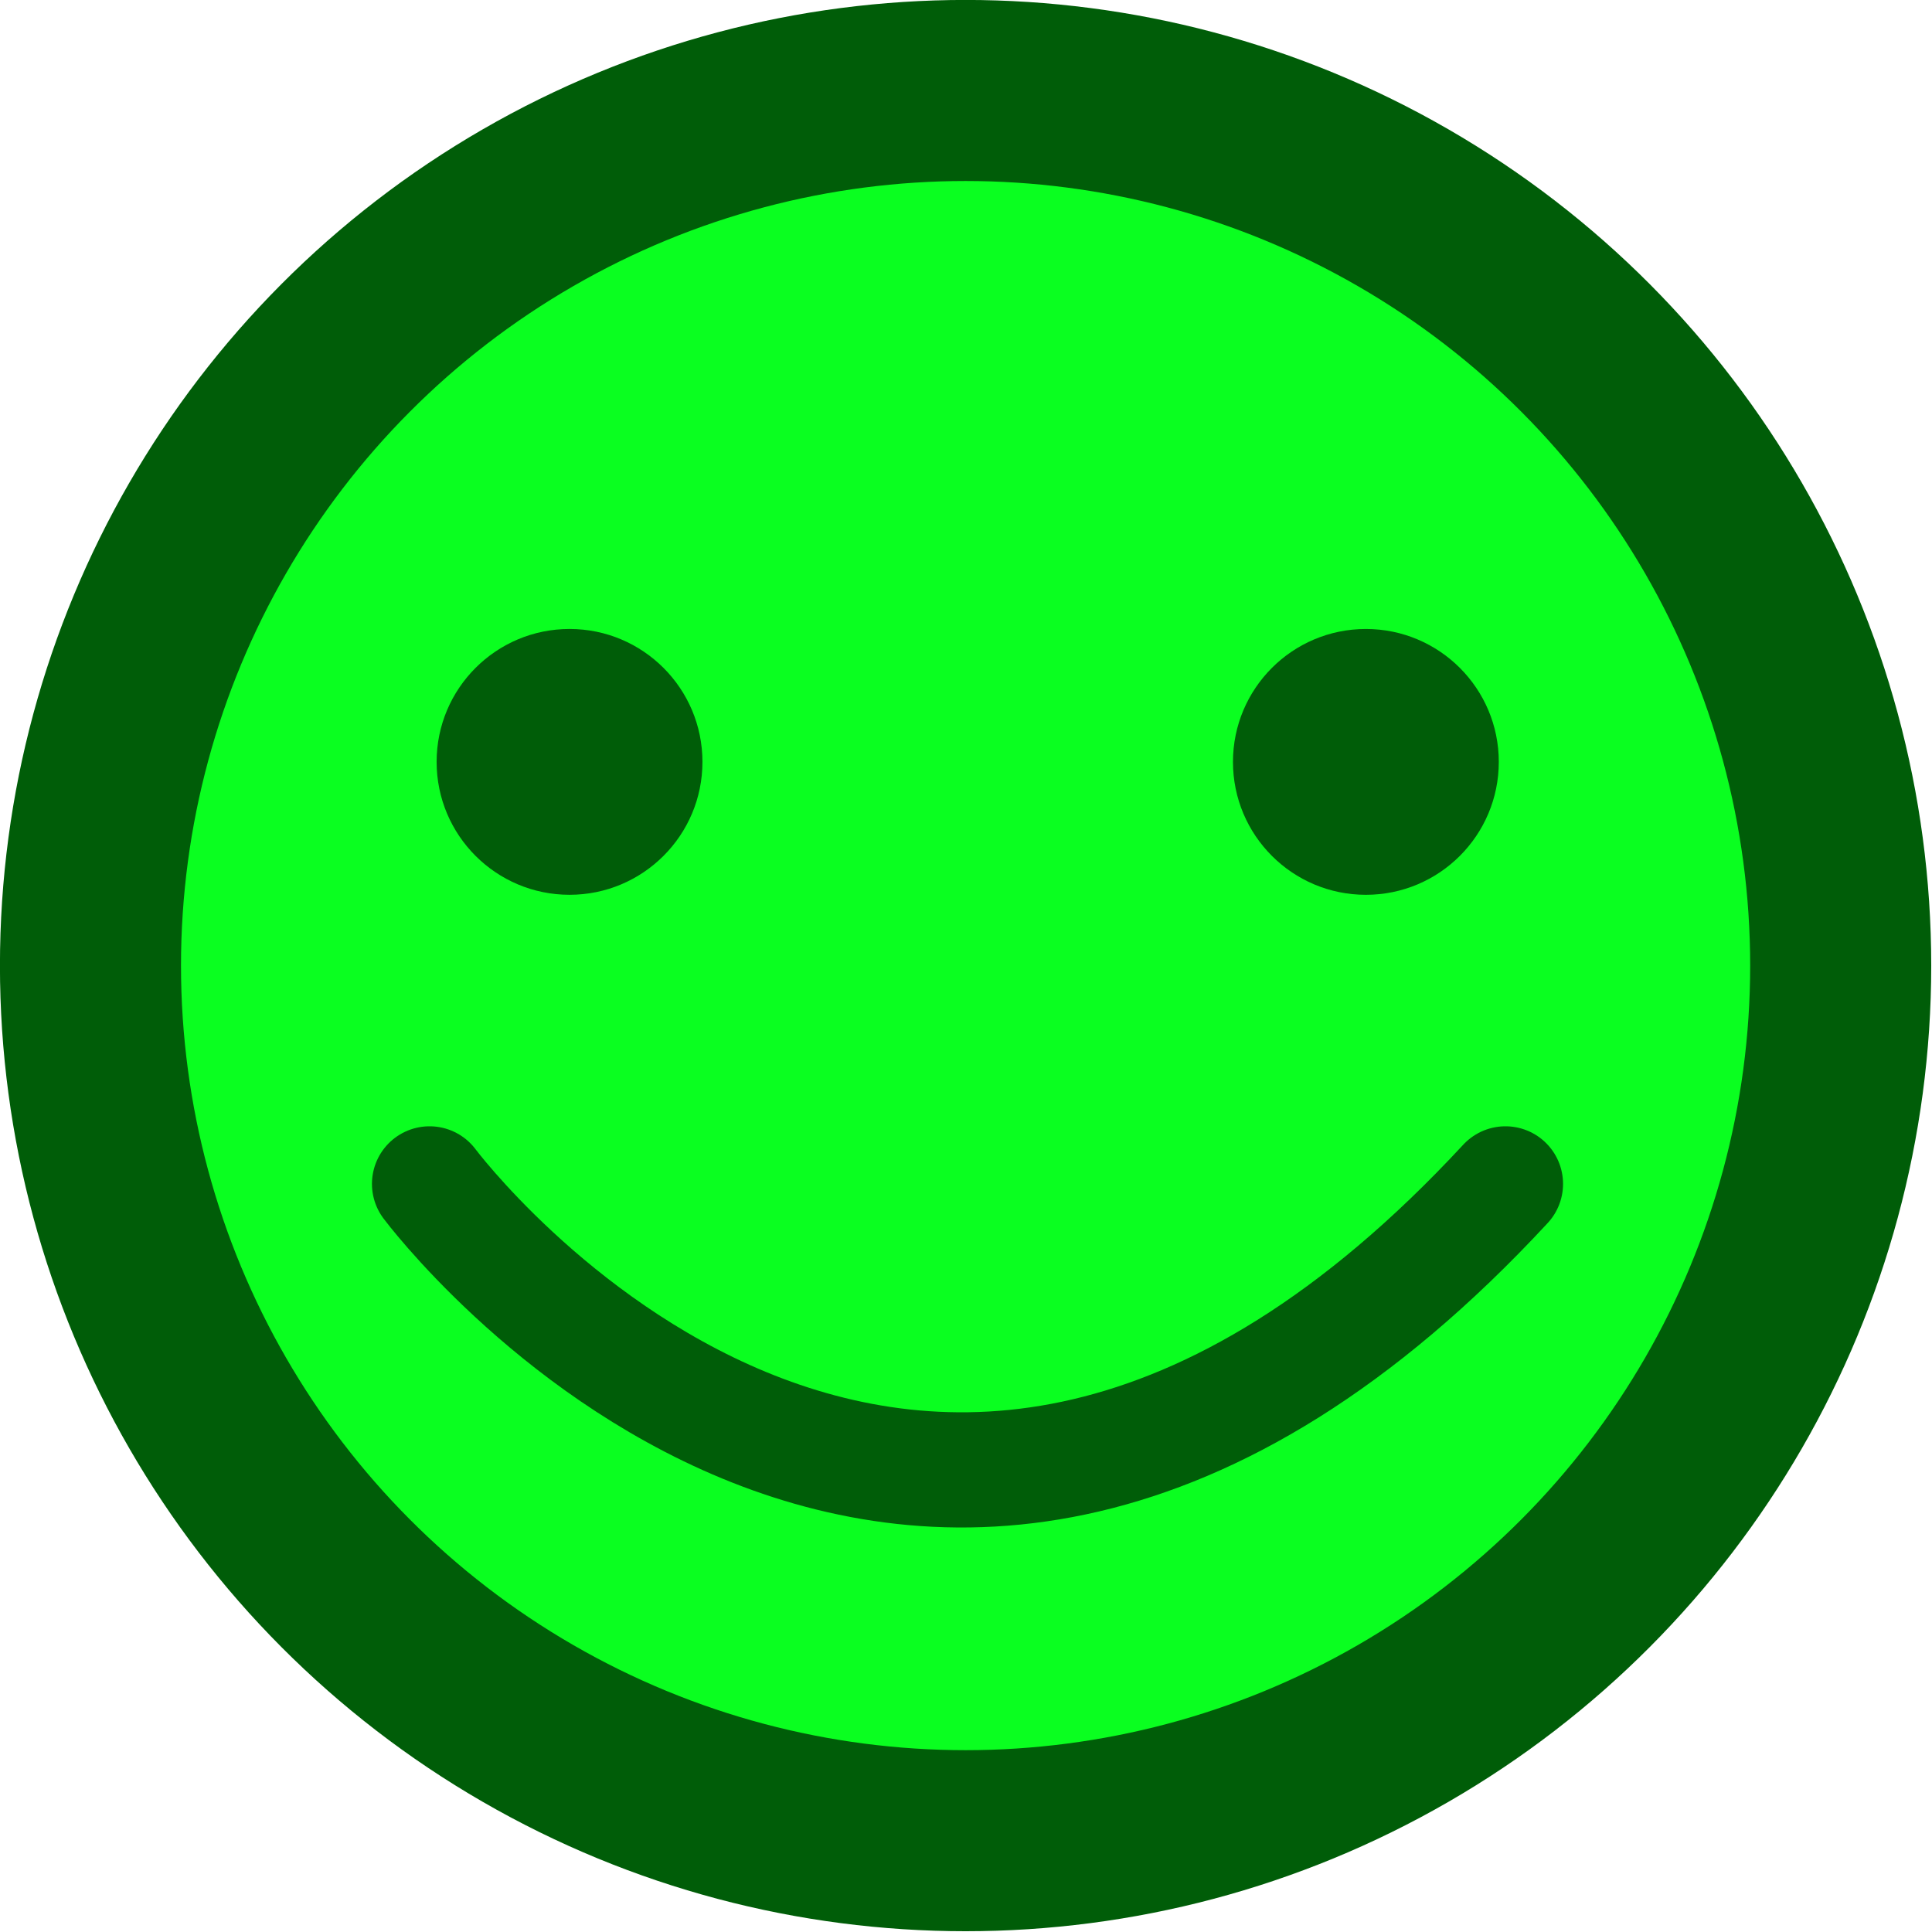 <svg xmlns="http://www.w3.org/2000/svg" xml:space="preserve" width="84" height="84" viewBox="0 0 22.225 22.225"><g transform="translate(.024 .024)scale(.656)"><circle cx="16.896" cy="16.896" r="15.346" style="fill:#0aff20;fill-opacity:1;fill-rule:nonzero;stroke:#005d08;stroke-width:3.175;stroke-linecap:round;stroke-linejoin:round;stroke-miterlimit:4;stroke-dasharray:none;stroke-dashoffset:0;stroke-opacity:1;paint-order:markers stroke fill"/><g transform="matrix(.25 0 0 .25 .14 -45.756)"><circle cx="39.243" cy="236.319" r="9.323" style="fill:#005d08;fill-opacity:1;fill-rule:nonzero;stroke:none;stroke-width:7.971;stroke-linecap:round;stroke-linejoin:bevel;stroke-miterlimit:4;stroke-dasharray:none;stroke-dashoffset:0;stroke-opacity:1;paint-order:markers stroke fill"/><circle cx="-236.32" cy="95.102" r="9.323" style="fill:#005d08;fill-opacity:1;fill-rule:nonzero;stroke:none;stroke-width:7.971;stroke-linecap:round;stroke-linejoin:bevel;stroke-miterlimit:4;stroke-dasharray:none;stroke-dashoffset:0;stroke-opacity:1;paint-order:markers stroke fill" transform="rotate(-90)"/></g><path d="M7.496 20.724s8.417 11.285 18.867 0" style="fill:none;fill-opacity:1;fill-rule:nonzero;stroke:#005d08;stroke-width:2.02;stroke-linecap:round;stroke-linejoin:miter;stroke-miterlimit:4;stroke-dasharray:none;stroke-dashoffset:0;stroke-opacity:1;paint-order:stroke markers fill"/></g></svg>